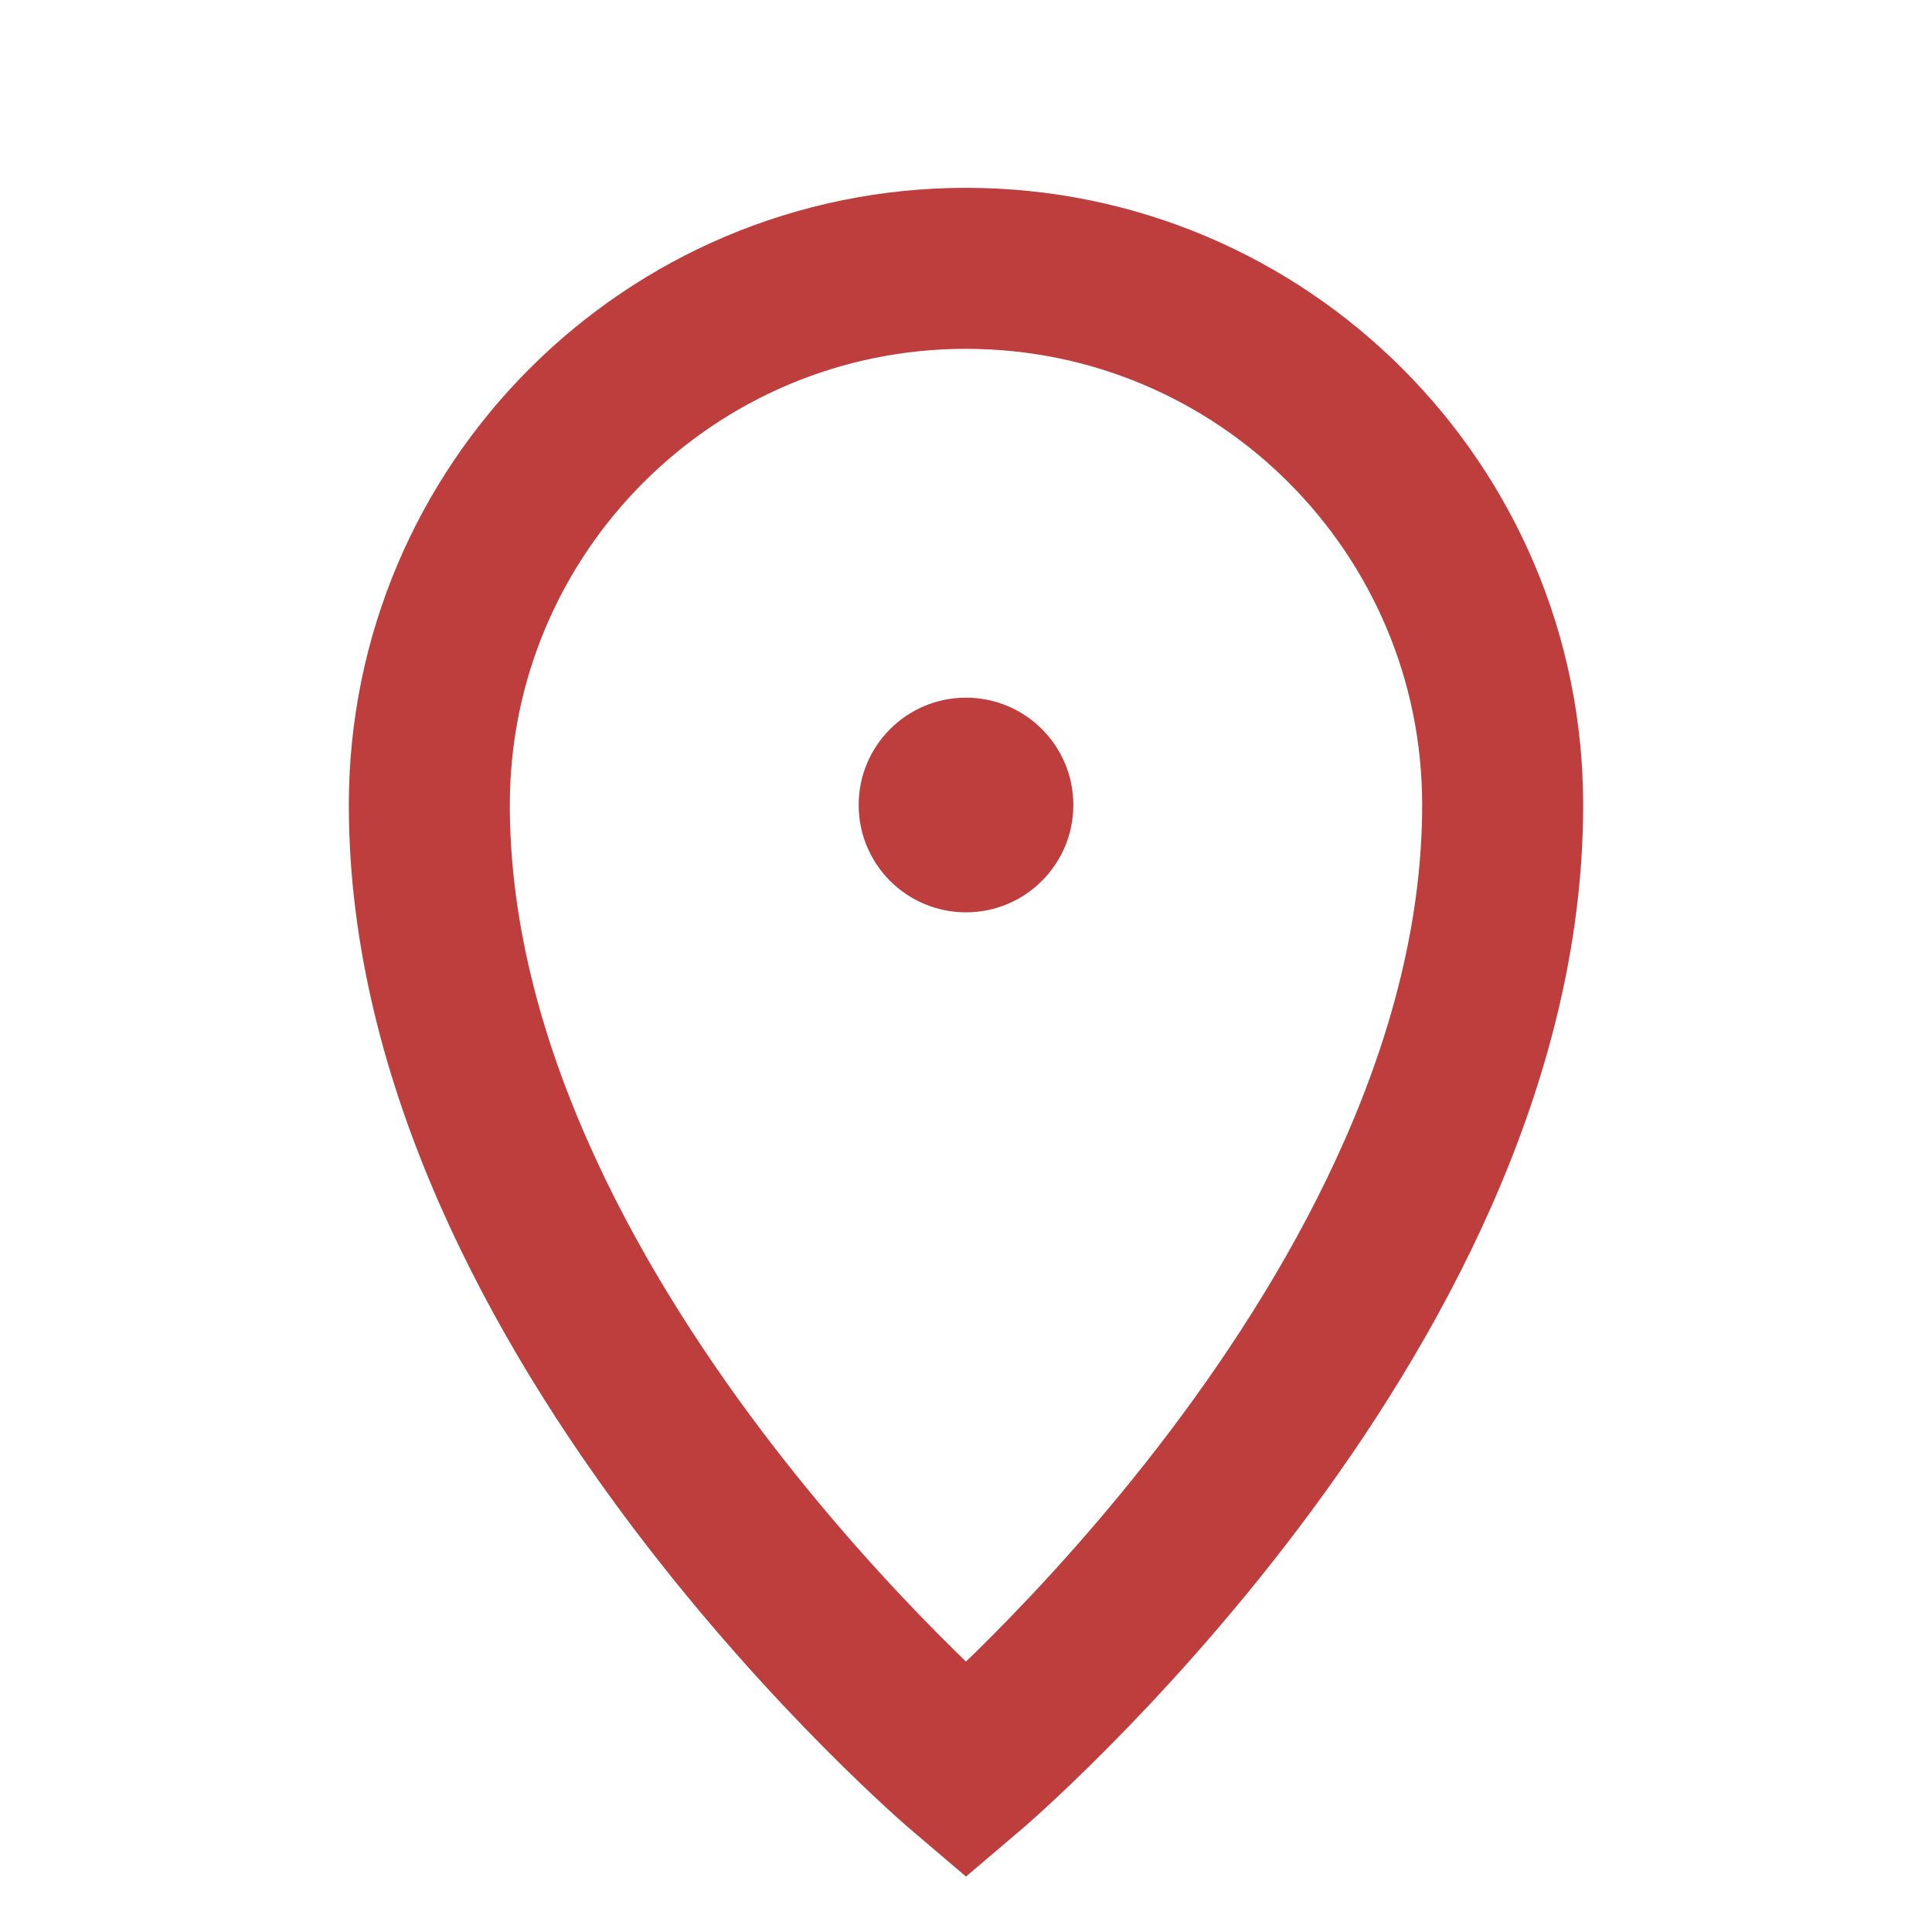 <svg width="18" height="18" viewBox="0 0 18 18" fill="none" xmlns="http://www.w3.org/2000/svg">
<path d="M14 7.5C14 12.261 9 16.5 9 16.5C9 16.5 4 12.261 4 7.5C4 4.739 6.239 2.5 9 2.5C11.761 2.5 14 4.739 14 7.5Z" stroke="#BE3D3D" stroke-width="1.5"/>
<circle cx="9" cy="7.5" r="1" fill="#BE3D3D"/>
</svg>
